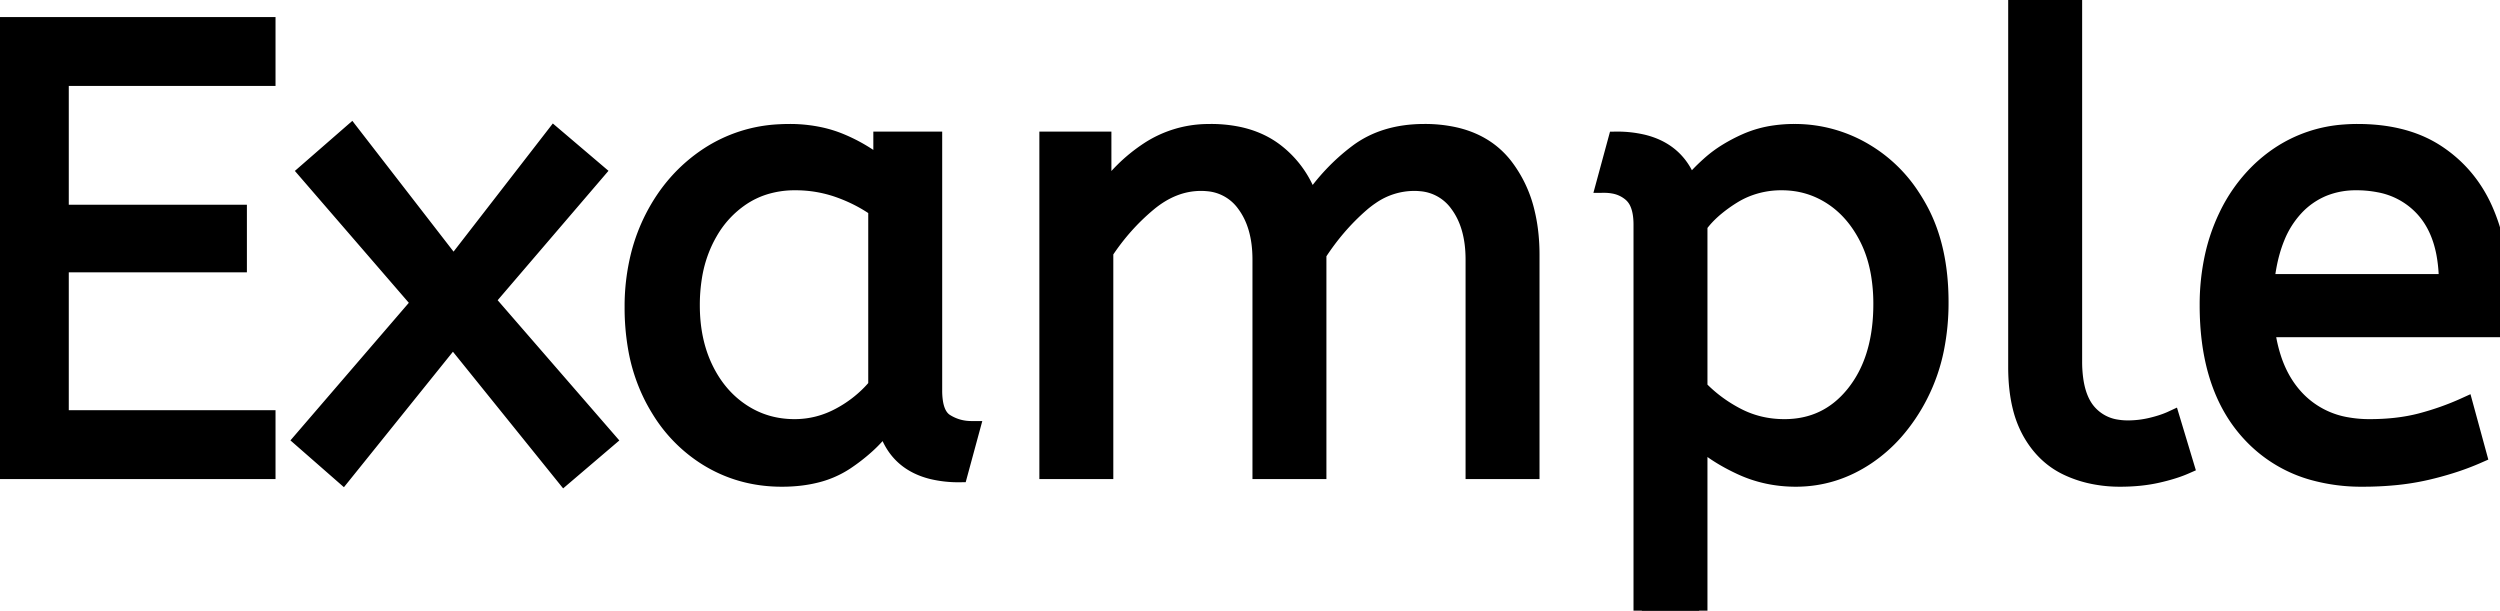 <svg class="gh-logo" width="141.48" height="34.56" viewBox="0 0 141.48 34.56" xmlns="http://www.w3.org/2000/svg">
    <g id="svgGroup" stroke-linecap="round" fill-rule="evenodd" font-size="9pt" stroke="#000" stroke-width="0.25mm"
       fill="#000" style="stroke:#000;stroke-width:0.25mm;fill:#000">
        <path d="M 62.532 26.64 L 59.292 26.64 L 59.292 7.92 L 62.424 7.92 L 62.424 11.052 Q 63.432 9.54 64.98 8.514 A 6.194 6.194 0 0 1 68.293 7.491 A 7.509 7.509 0 0 1 68.508 7.488 A 7.558 7.558 0 0 1 70.098 7.646 Q 71.173 7.878 71.995 8.447 A 4.726 4.726 0 0 1 72.162 8.568 A 5.67 5.67 0 0 1 74.123 11.336 A 6.896 6.896 0 0 1 74.16 11.448 Q 75.276 9.792 76.806 8.64 Q 78.336 7.488 80.604 7.488 A 7.717 7.717 0 0 1 82.364 7.676 Q 83.655 7.978 84.551 8.766 A 4.678 4.678 0 0 1 85.158 9.414 A 6.837 6.837 0 0 1 86.386 12.032 Q 86.619 12.993 86.648 14.113 A 12.455 12.455 0 0 1 86.652 14.436 L 86.652 26.64 L 83.412 26.64 L 83.412 14.688 Q 83.412 12.744 82.512 11.538 A 2.871 2.871 0 0 0 80.419 10.351 A 3.844 3.844 0 0 0 80.028 10.332 A 4.293 4.293 0 0 0 77.595 11.098 A 5.759 5.759 0 0 0 77.022 11.538 Q 75.636 12.744 74.592 14.364 L 74.592 26.64 L 71.352 26.64 L 71.352 14.688 Q 71.352 12.744 70.452 11.538 A 2.871 2.871 0 0 0 68.359 10.351 A 3.844 3.844 0 0 0 67.968 10.332 Q 66.384 10.332 64.98 11.502 Q 63.576 12.672 62.532 14.256 L 62.532 26.64 Z M 15.12 26.64 L 0 26.64 L 0 1.44 L 15.12 1.44 L 15.12 4.392 L 3.42 4.392 L 3.42 12.06 L 13.5 12.06 L 13.5 14.94 L 3.42 14.94 L 3.42 23.688 L 15.12 23.688 L 15.12 26.64 Z M 34.38 24.876 L 31.932 26.964 L 25.632 19.152 L 19.404 26.892 L 17.1 24.876 L 23.76 17.136 L 17.352 9.72 L 19.872 7.524 L 25.668 15.012 L 31.356 7.668 L 33.768 9.72 L 27.54 16.992 L 34.38 24.876 Z M 96.156 34.56 L 92.916 34.56 L 92.916 12.708 Q 92.916 11.985 92.709 11.507 A 1.514 1.514 0 0 0 92.322 10.962 A 2.059 2.059 0 0 0 91.318 10.486 A 2.877 2.877 0 0 0 90.792 10.44 L 91.476 7.92 A 6.309 6.309 0 0 1 92.998 8.089 Q 94.998 8.587 95.616 10.548 A 4.113 4.113 0 0 1 95.901 10.174 Q 96.219 9.798 96.715 9.352 A 13.884 13.884 0 0 1 96.786 9.288 A 6.805 6.805 0 0 1 97.758 8.574 A 9.205 9.205 0 0 1 98.802 8.028 A 6.104 6.104 0 0 1 100.443 7.564 A 7.879 7.879 0 0 1 101.556 7.488 A 7.738 7.738 0 0 1 105.606 8.622 A 8.038 8.038 0 0 1 108.19 11.13 A 9.887 9.887 0 0 1 108.648 11.898 Q 109.8 14.04 109.8 17.1 A 13.165 13.165 0 0 1 109.547 19.739 A 10.118 10.118 0 0 1 108.648 22.338 A 10.025 10.025 0 0 1 107.232 24.437 A 8.29 8.29 0 0 1 105.642 25.83 Q 103.788 27.072 101.628 27.072 Q 99.972 27.072 98.532 26.406 Q 97.14 25.762 96.219 24.934 A 6.723 6.723 0 0 1 96.156 24.876 L 96.156 34.56 Z M 141.372 18.612 L 128.268 18.612 A 8.672 8.672 0 0 0 128.678 20.421 Q 129.106 21.643 129.903 22.509 A 5.393 5.393 0 0 0 130.104 22.716 A 5.092 5.092 0 0 0 132.849 24.088 A 7.208 7.208 0 0 0 134.1 24.192 Q 135.72 24.192 137.016 23.85 Q 138.312 23.508 139.5 22.968 L 140.256 25.74 A 14.677 14.677 0 0 1 138.695 26.325 A 18.671 18.671 0 0 1 137.34 26.694 A 14.009 14.009 0 0 1 135.507 26.989 A 18.729 18.729 0 0 1 133.704 27.072 A 10.194 10.194 0 0 1 130.915 26.71 A 7.599 7.599 0 0 1 127.314 24.498 Q 125.223 22.216 124.986 18.306 A 16.965 16.965 0 0 1 124.956 17.28 A 12.729 12.729 0 0 1 125.256 14.464 A 10.382 10.382 0 0 1 126.018 12.258 A 8.871 8.871 0 0 1 127.824 9.709 A 8.239 8.239 0 0 1 128.988 8.766 A 7.577 7.577 0 0 1 132.681 7.516 A 9.434 9.434 0 0 1 133.416 7.488 Q 135.859 7.488 137.55 8.446 A 6.197 6.197 0 0 1 137.898 8.658 Q 139.68 9.828 140.58 11.808 A 10.147 10.147 0 0 1 141.453 15.359 A 12.036 12.036 0 0 1 141.48 16.164 A 27.073 27.073 0 0 1 141.375 18.575 A 24.948 24.948 0 0 1 141.372 18.612 Z M 49.896 9.432 L 49.896 7.92 L 52.848 7.92 L 52.848 22.104 A 4.374 4.374 0 0 0 52.885 22.693 Q 52.977 23.37 53.303 23.713 A 1.068 1.068 0 0 0 53.514 23.886 Q 54.18 24.3 54.972 24.3 L 54.288 26.82 A 6.38 6.38 0 0 1 52.753 26.65 Q 50.655 26.129 50.112 24.012 A 7.671 7.671 0 0 1 48.993 25.245 A 10.259 10.259 0 0 1 47.862 26.118 A 5.374 5.374 0 0 1 46.079 26.875 Q 45.352 27.046 44.506 27.069 A 9.794 9.794 0 0 1 44.244 27.072 Q 41.904 27.072 39.996 25.884 A 8.261 8.261 0 0 1 37.327 23.174 A 10.052 10.052 0 0 1 36.954 22.518 A 9.802 9.802 0 0 1 36.007 19.659 A 13.192 13.192 0 0 1 35.82 17.388 A 11.931 11.931 0 0 1 36.179 14.411 A 10.068 10.068 0 0 1 36.954 12.348 Q 38.088 10.116 40.086 8.802 A 8.027 8.027 0 0 1 44.116 7.504 A 9.86 9.86 0 0 1 44.676 7.488 A 8.13 8.13 0 0 1 46.402 7.665 A 6.733 6.733 0 0 1 47.61 8.046 A 9.361 9.361 0 0 1 49.153 8.872 A 7.957 7.957 0 0 1 49.896 9.432 Z M 114.12 20.772 L 114.12 0 L 117.36 0 L 117.36 20.448 A 7.432 7.432 0 0 0 117.428 21.488 Q 117.594 22.663 118.17 23.328 A 2.651 2.651 0 0 0 119.82 24.219 A 3.861 3.861 0 0 0 120.42 24.264 Q 121.104 24.264 121.77 24.102 A 7.989 7.989 0 0 0 122.297 23.956 Q 122.549 23.876 122.765 23.785 A 4.299 4.299 0 0 0 122.904 23.724 L 123.696 26.352 A 6.534 6.534 0 0 1 123.119 26.574 Q 122.832 26.67 122.504 26.756 A 12.593 12.593 0 0 1 122.094 26.856 Q 121.14 27.072 119.988 27.072 A 7.51 7.51 0 0 1 118.228 26.873 A 6.316 6.316 0 0 1 117 26.442 Q 115.668 25.812 114.894 24.408 A 5.672 5.672 0 0 1 114.365 23.021 Q 114.12 22.028 114.12 20.772 Z M 49.608 21.852 L 49.608 11.808 Q 48.636 11.124 47.466 10.71 A 7.338 7.338 0 0 0 45 10.296 A 5.733 5.733 0 0 0 43.21 10.567 A 5.048 5.048 0 0 0 41.958 11.178 A 5.868 5.868 0 0 0 40.151 13.131 A 7.187 7.187 0 0 0 39.888 13.626 A 7.439 7.439 0 0 0 39.257 15.67 A 9.964 9.964 0 0 0 39.132 17.28 Q 39.132 19.296 39.888 20.862 Q 40.644 22.428 41.976 23.31 Q 43.308 24.192 44.964 24.192 Q 46.332 24.192 47.556 23.526 A 7.002 7.002 0 0 0 49.255 22.247 A 6.506 6.506 0 0 0 49.608 21.852 Z M 96.156 12.744 L 96.156 21.96 Q 97.092 22.932 98.316 23.562 Q 99.54 24.192 100.98 24.192 Q 103.39 24.192 104.91 22.326 A 6.253 6.253 0 0 0 104.958 22.266 Q 106.407 20.442 106.484 17.535 A 12.44 12.44 0 0 0 106.488 17.208 A 10.097 10.097 0 0 0 106.345 15.465 Q 106.155 14.383 105.714 13.5 Q 104.94 11.952 103.662 11.124 Q 102.384 10.296 100.836 10.296 A 5.307 5.307 0 0 0 98.81 10.679 A 5.059 5.059 0 0 0 98.046 11.07 A 8.479 8.479 0 0 0 97.135 11.72 Q 96.689 12.087 96.361 12.48 A 4.658 4.658 0 0 0 96.156 12.744 Z M 128.232 15.984 L 138.492 15.984 A 8.768 8.768 0 0 0 138.346 14.333 Q 138.046 12.767 137.124 11.772 A 4.496 4.496 0 0 0 134.618 10.413 A 6.622 6.622 0 0 0 133.344 10.296 A 4.889 4.889 0 0 0 131.504 10.633 A 4.509 4.509 0 0 0 129.888 11.754 A 5.459 5.459 0 0 0 128.829 13.442 Q 128.526 14.184 128.359 15.091 A 11.528 11.528 0 0 0 128.232 15.984 Z"
              vector-effect="non-scaling-stroke"/>
    </g>
</svg>
